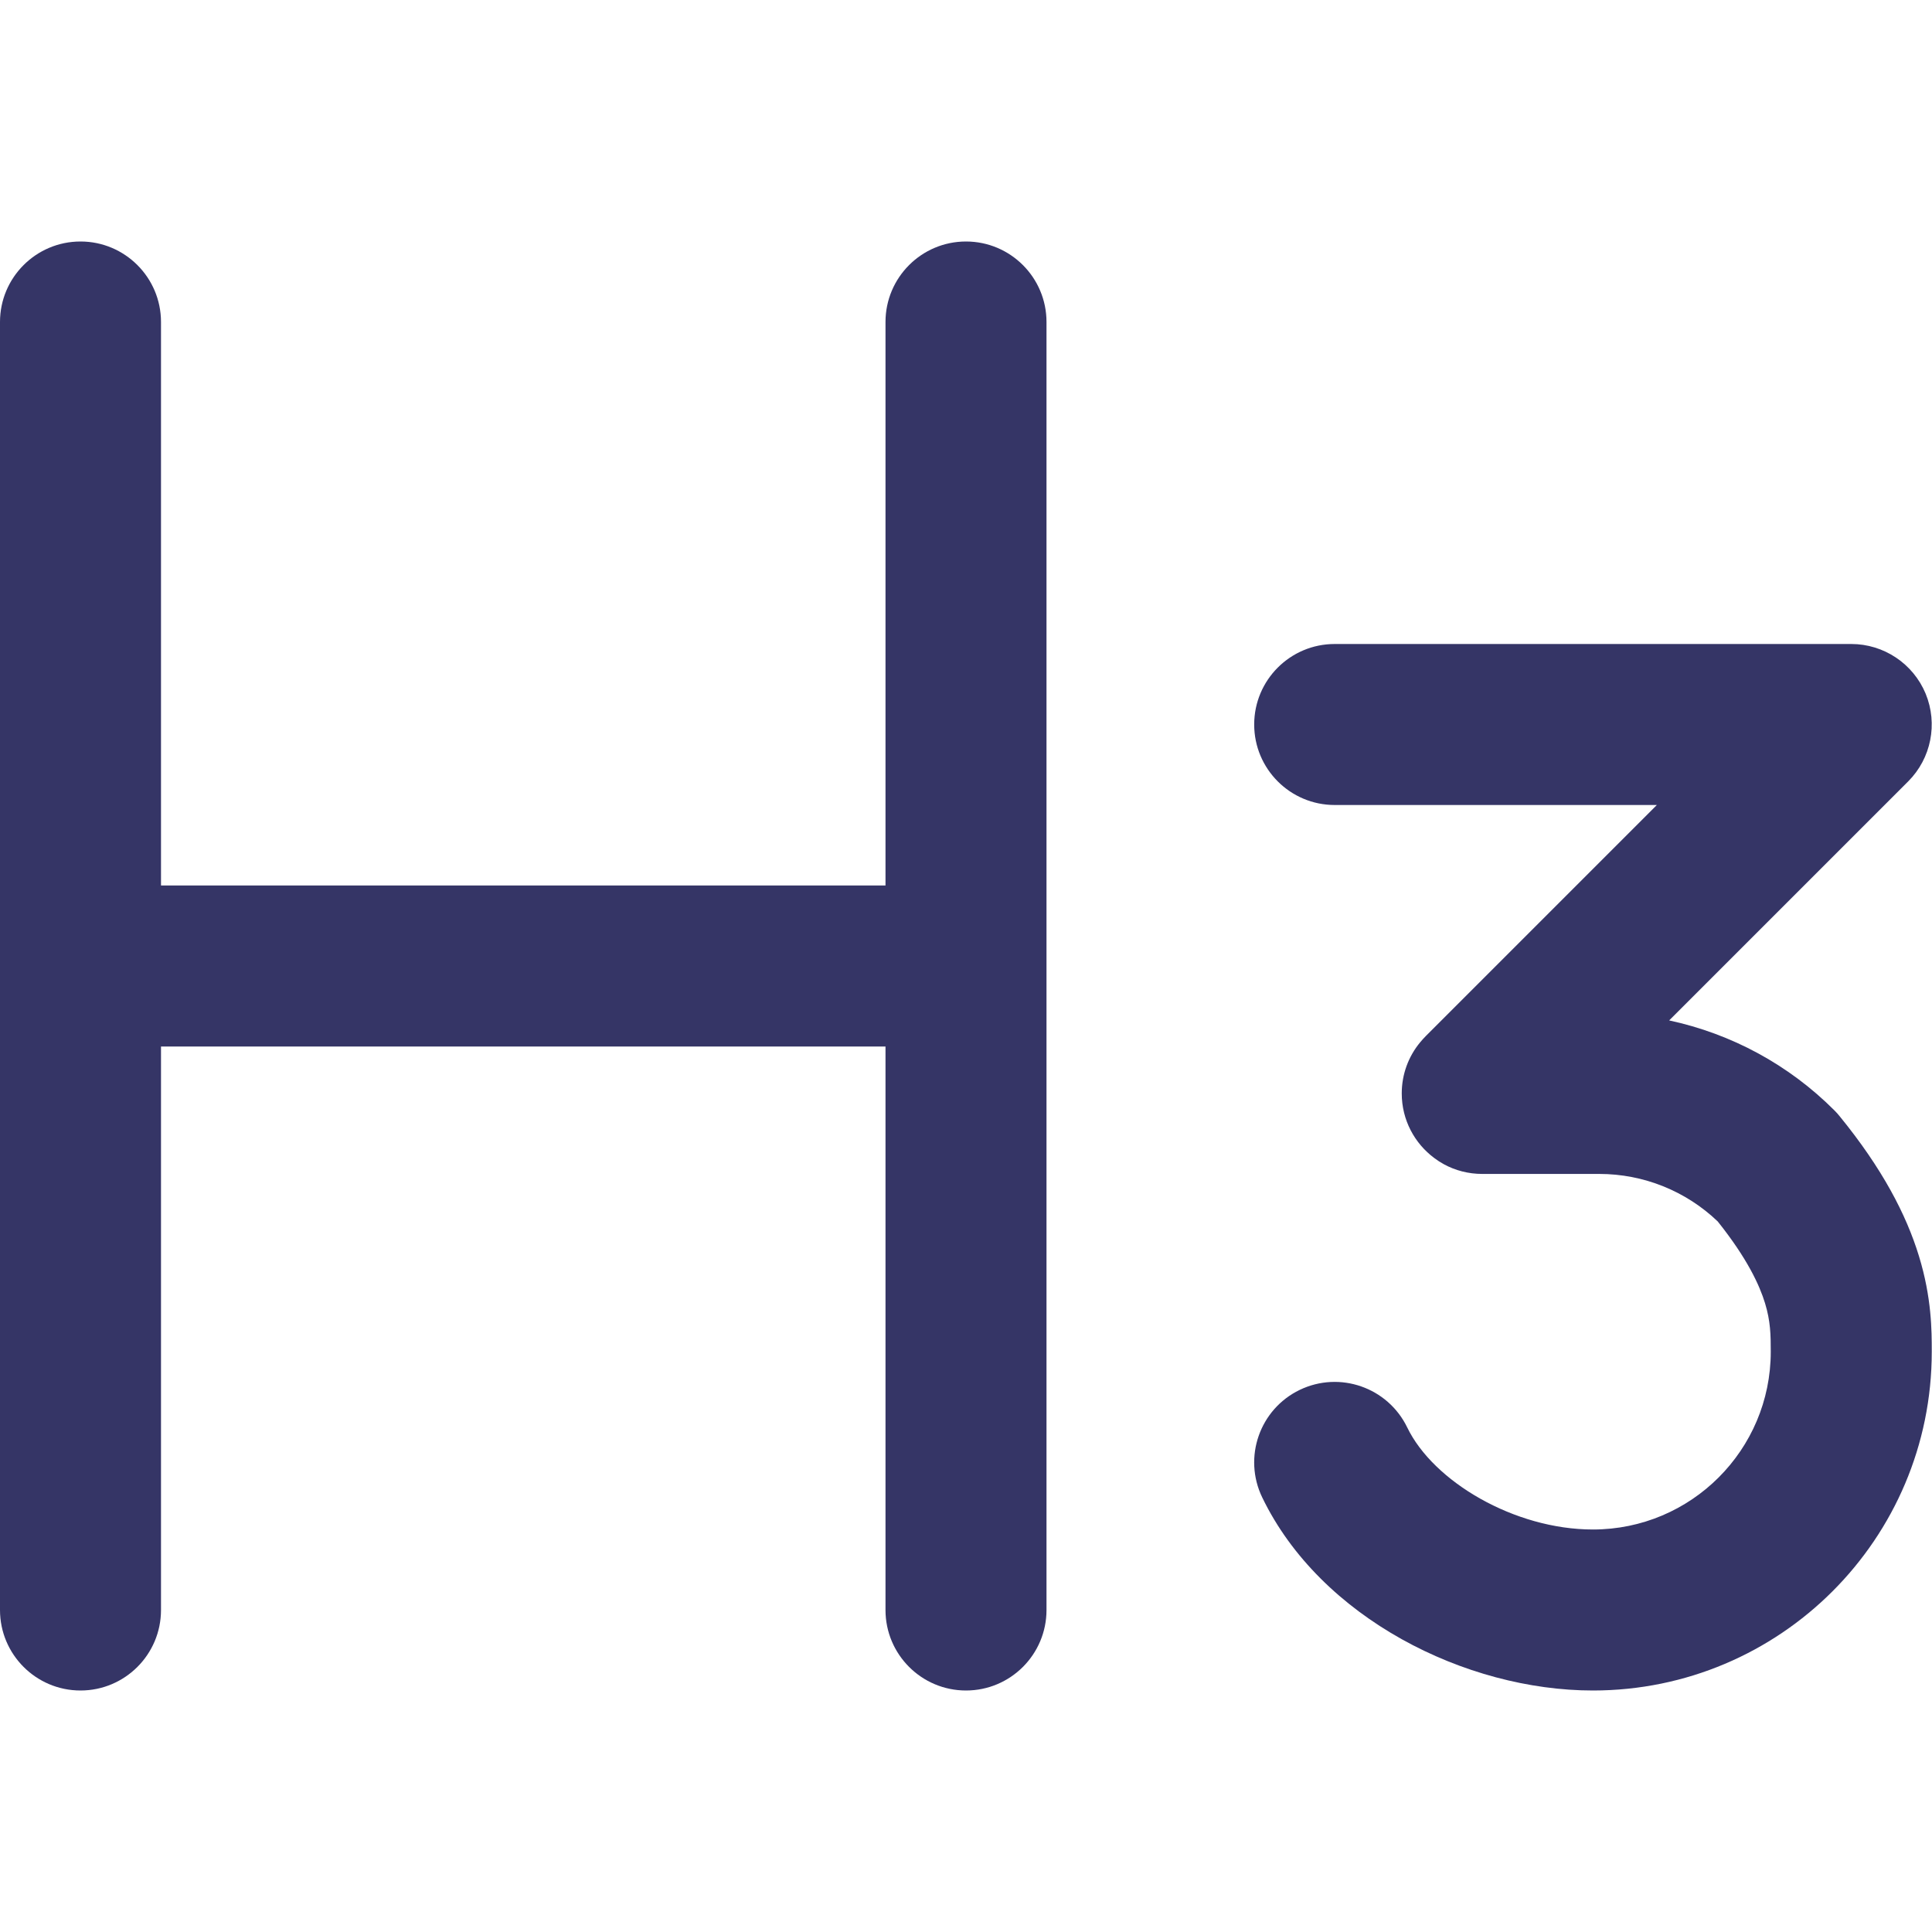 <svg width="24" height="24" viewBox="0 0 24 24" fill="none" xmlns="http://www.w3.org/2000/svg">
<path d="M1 3C1.552 3 2 3.448 2 4V11H11V4C11 3.448 11.448 3 12 3C12.552 3 13 3.448 13 4V20C13 20.552 12.552 21 12 21C11.448 21 11 20.552 11 20V13H2V20C2 20.552 1.552 21 1 21C0.448 21 0 20.552 0 20V4C0 3.448 0.448 3 1 3Z" fill="#353566"/>
<path d="M20.735 12.676L23.704 9.707C23.99 9.421 24.075 8.991 23.921 8.617C23.766 8.244 23.401 8 22.997 8H16.58C16.028 8 15.58 8.448 15.58 9C15.58 9.552 16.028 10 16.58 10H20.582L17.712 12.87C17.687 12.896 17.663 12.922 17.64 12.95C17.498 13.122 17.413 13.343 17.413 13.583C17.413 13.913 17.573 14.205 17.819 14.387C17.856 14.415 17.895 14.44 17.937 14.463C18.078 14.54 18.241 14.583 18.413 14.583H19.867C20.416 14.583 20.943 14.795 21.338 15.173C21.706 15.634 21.858 15.966 21.926 16.189C21.994 16.413 21.997 16.579 21.997 16.792C21.997 18.011 21.008 19 19.788 19C18.81 19 17.804 18.402 17.481 17.732C17.24 17.235 16.643 17.026 16.145 17.266C15.648 17.506 15.439 18.104 15.68 18.602C16.403 20.099 18.207 21 19.788 21C22.113 21 23.997 19.116 23.997 16.792L23.997 16.782C23.997 16.535 23.997 16.122 23.838 15.604C23.679 15.084 23.38 14.513 22.855 13.869C22.834 13.842 22.811 13.817 22.787 13.793C22.221 13.226 21.507 12.842 20.735 12.676Z" fill="#353566"/>
</svg>
